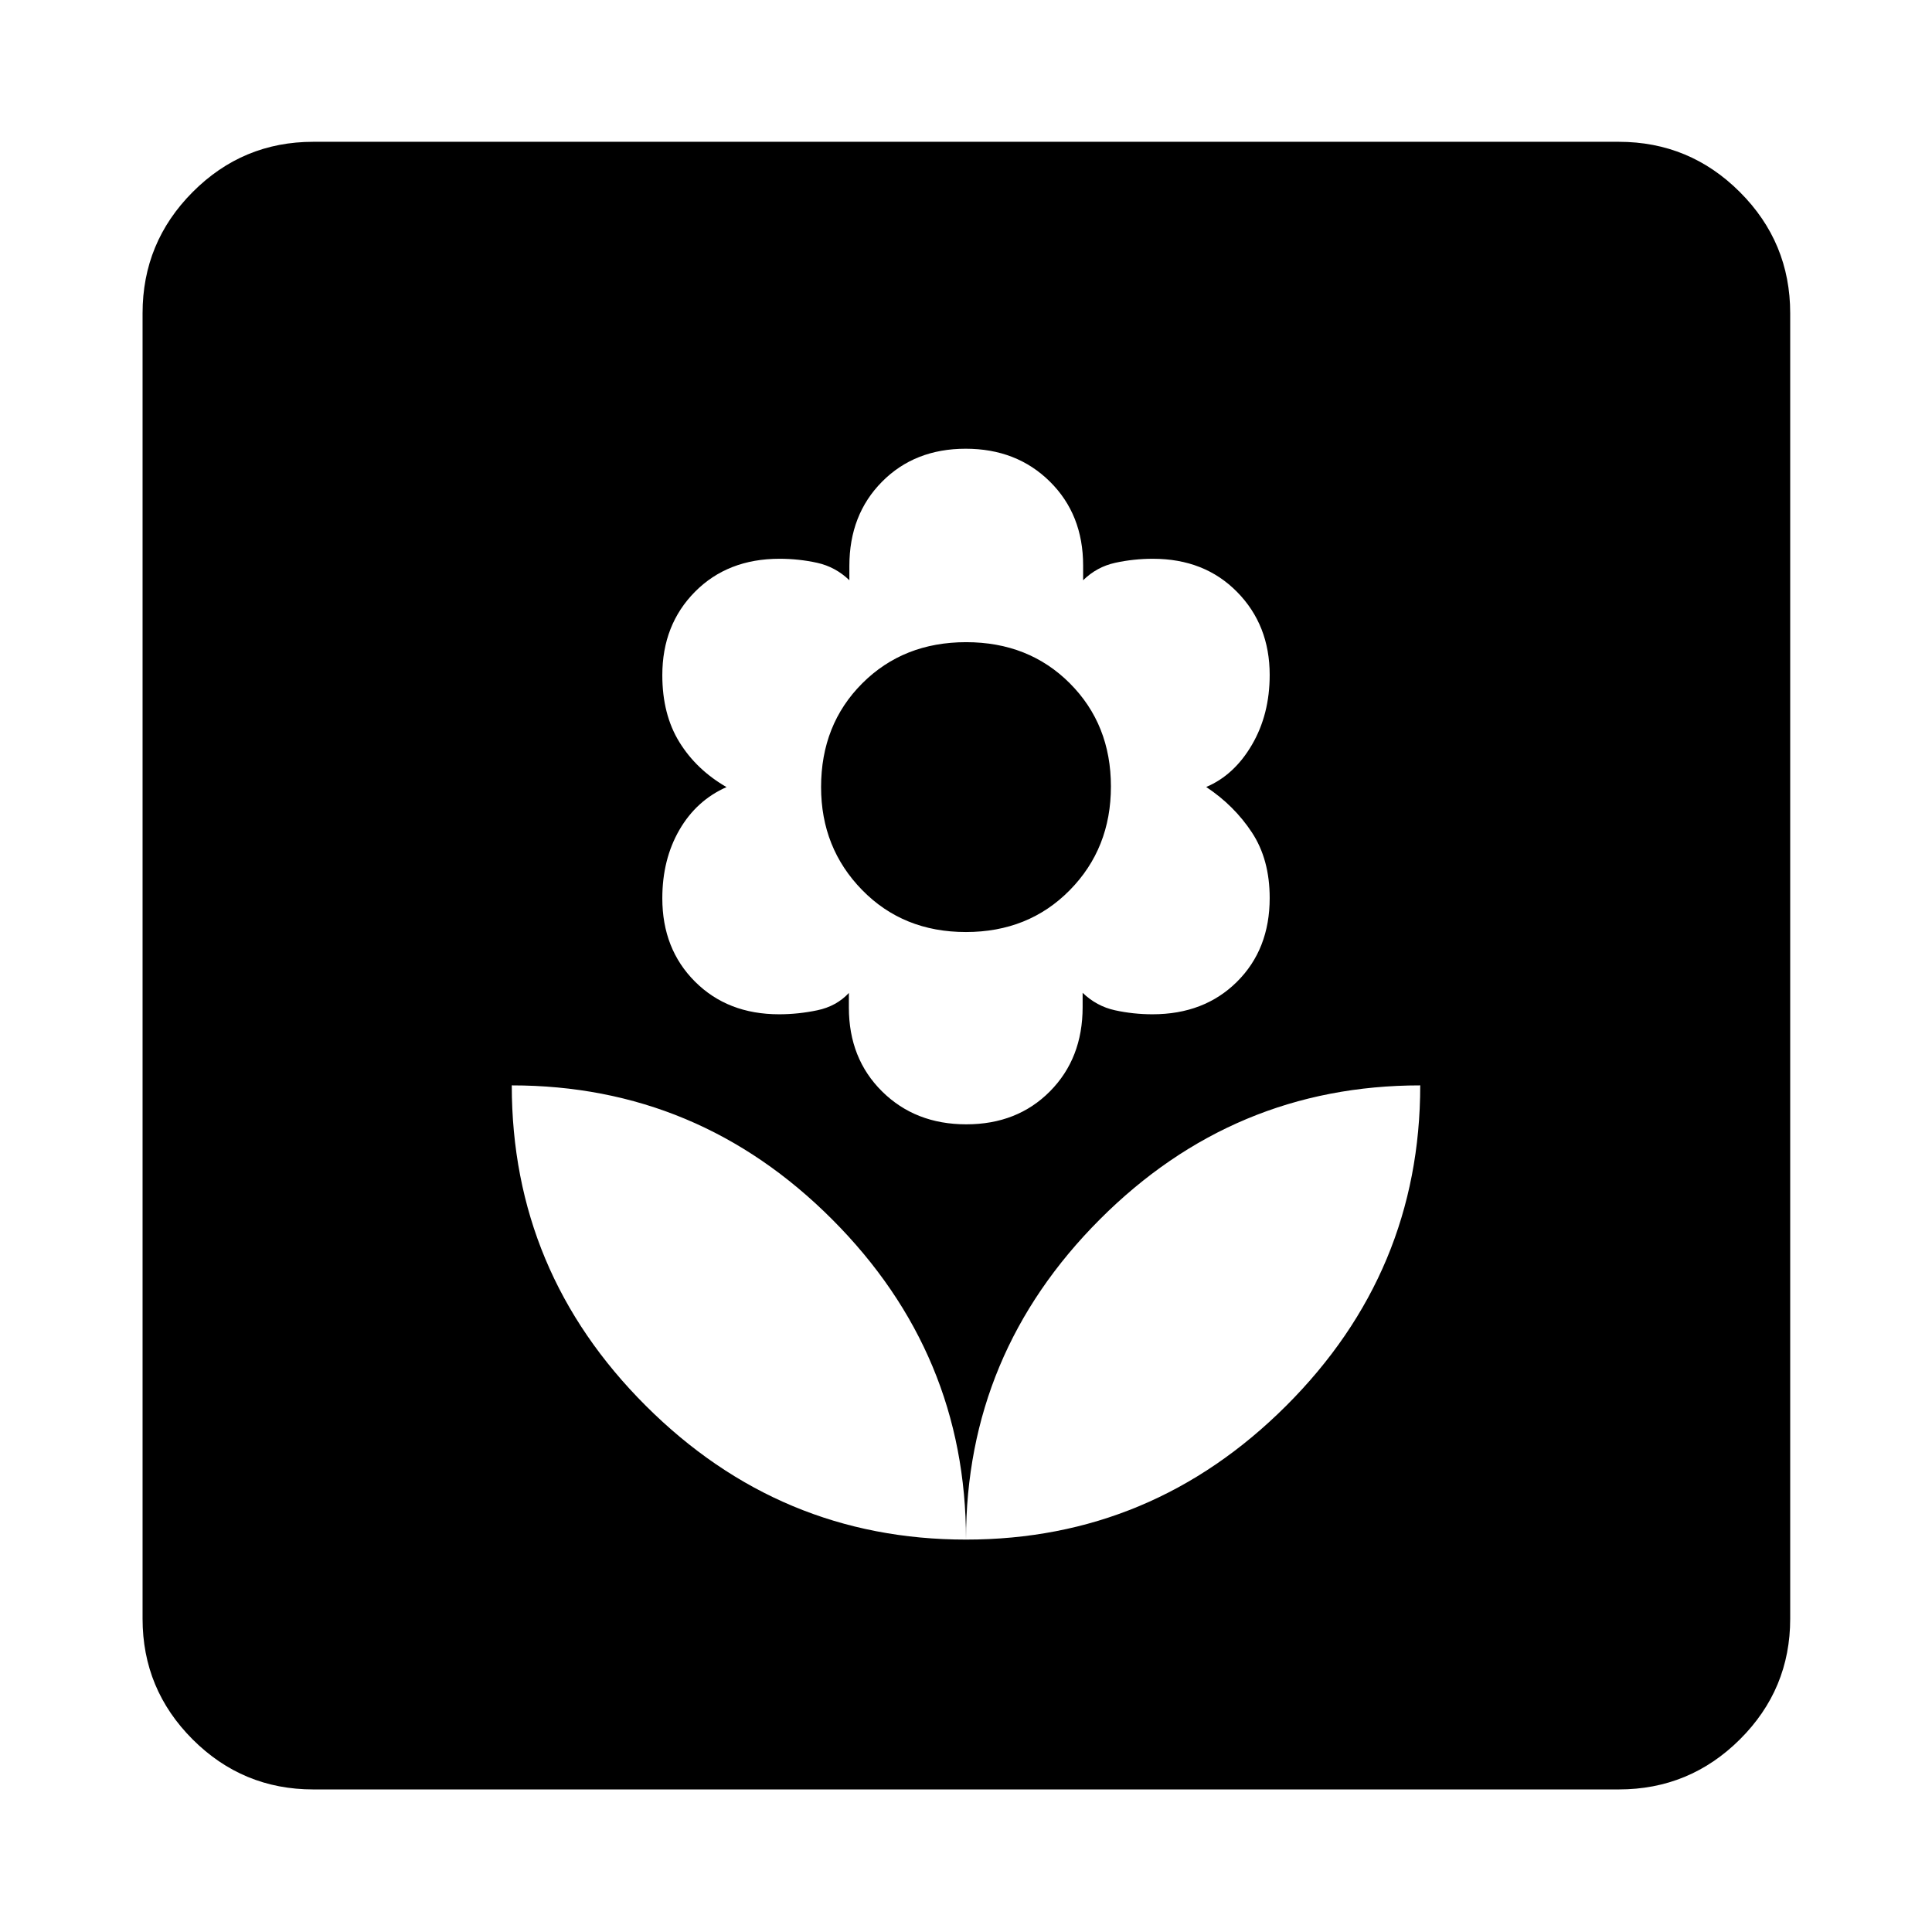 <svg xmlns="http://www.w3.org/2000/svg" height="40" viewBox="0 -960 960 960" width="40"><path d="M480-194.99q0-92.47-66.48-159.08-66.49-66.61-159.22-66.61 0 92.73 66.61 159.21T480-194.99Zm.15-206.34q25.32 0 41.56-16.38 16.24-16.39 16.24-41.81v-7.16q6.93 6.67 16.04 8.67 9.1 2 18.71 2 25.68 0 41.94-16.15 16.26-16.14 16.26-41.61 0-19.17-8.82-32.57-8.81-13.39-22.72-22.61 13.91-5.89 22.72-20.97 8.82-15.08 8.82-34.72 0-24.78-16.21-41.24-16.21-16.47-41.81-16.47-9.57 0-18.73 2t-15.95 8.67v-7.33q0-25.36-16.52-41.69-16.51-16.33-41.83-16.33-25.32 0-41.56 16.38-16.24 16.38-16.24 41.81v7.16q-6.93-6.67-16.04-8.67-9.1-2-18.65-2-25.77 0-42.02 16.39-16.24 16.39-16.24 41.46 0 19.51 8.48 33.25 8.48 13.74 23.43 22.35-14.95 6.61-23.43 21.29-8.48 14.67-8.48 33.97 0 25.18 16.24 41.4 16.23 16.23 41.79 16.23 9.56 0 19.04-2 9.48-2 15.63-8.6v7.26q0 25.36 16.52 41.69 16.51 16.33 41.83 16.33Zm-.21-95.55q-31.13 0-51.54-20.87t-20.41-51.15q0-31.1 20.47-51.56 20.47-20.45 51.6-20.45 31.13 0 51.54 20.45 20.41 20.46 20.41 51.28 0 30.74-20.47 51.52-20.47 20.78-51.6 20.78Zm.06 301.89q92.48 0 159.09-66.48t66.61-159.21q-92.73 0-159.22 66.61Q480-287.46 480-194.99ZM155.65-70.84q-35.06 0-59.94-24.87-24.87-24.88-24.87-59.94v-648.7q0-35.22 24.87-60.2 24.88-24.99 59.94-24.99h648.7q35.22 0 60.2 24.99 24.99 24.98 24.99 60.2v648.7q0 35.06-24.99 59.94-24.98 24.87-60.2 24.87h-648.7Z"/></svg>